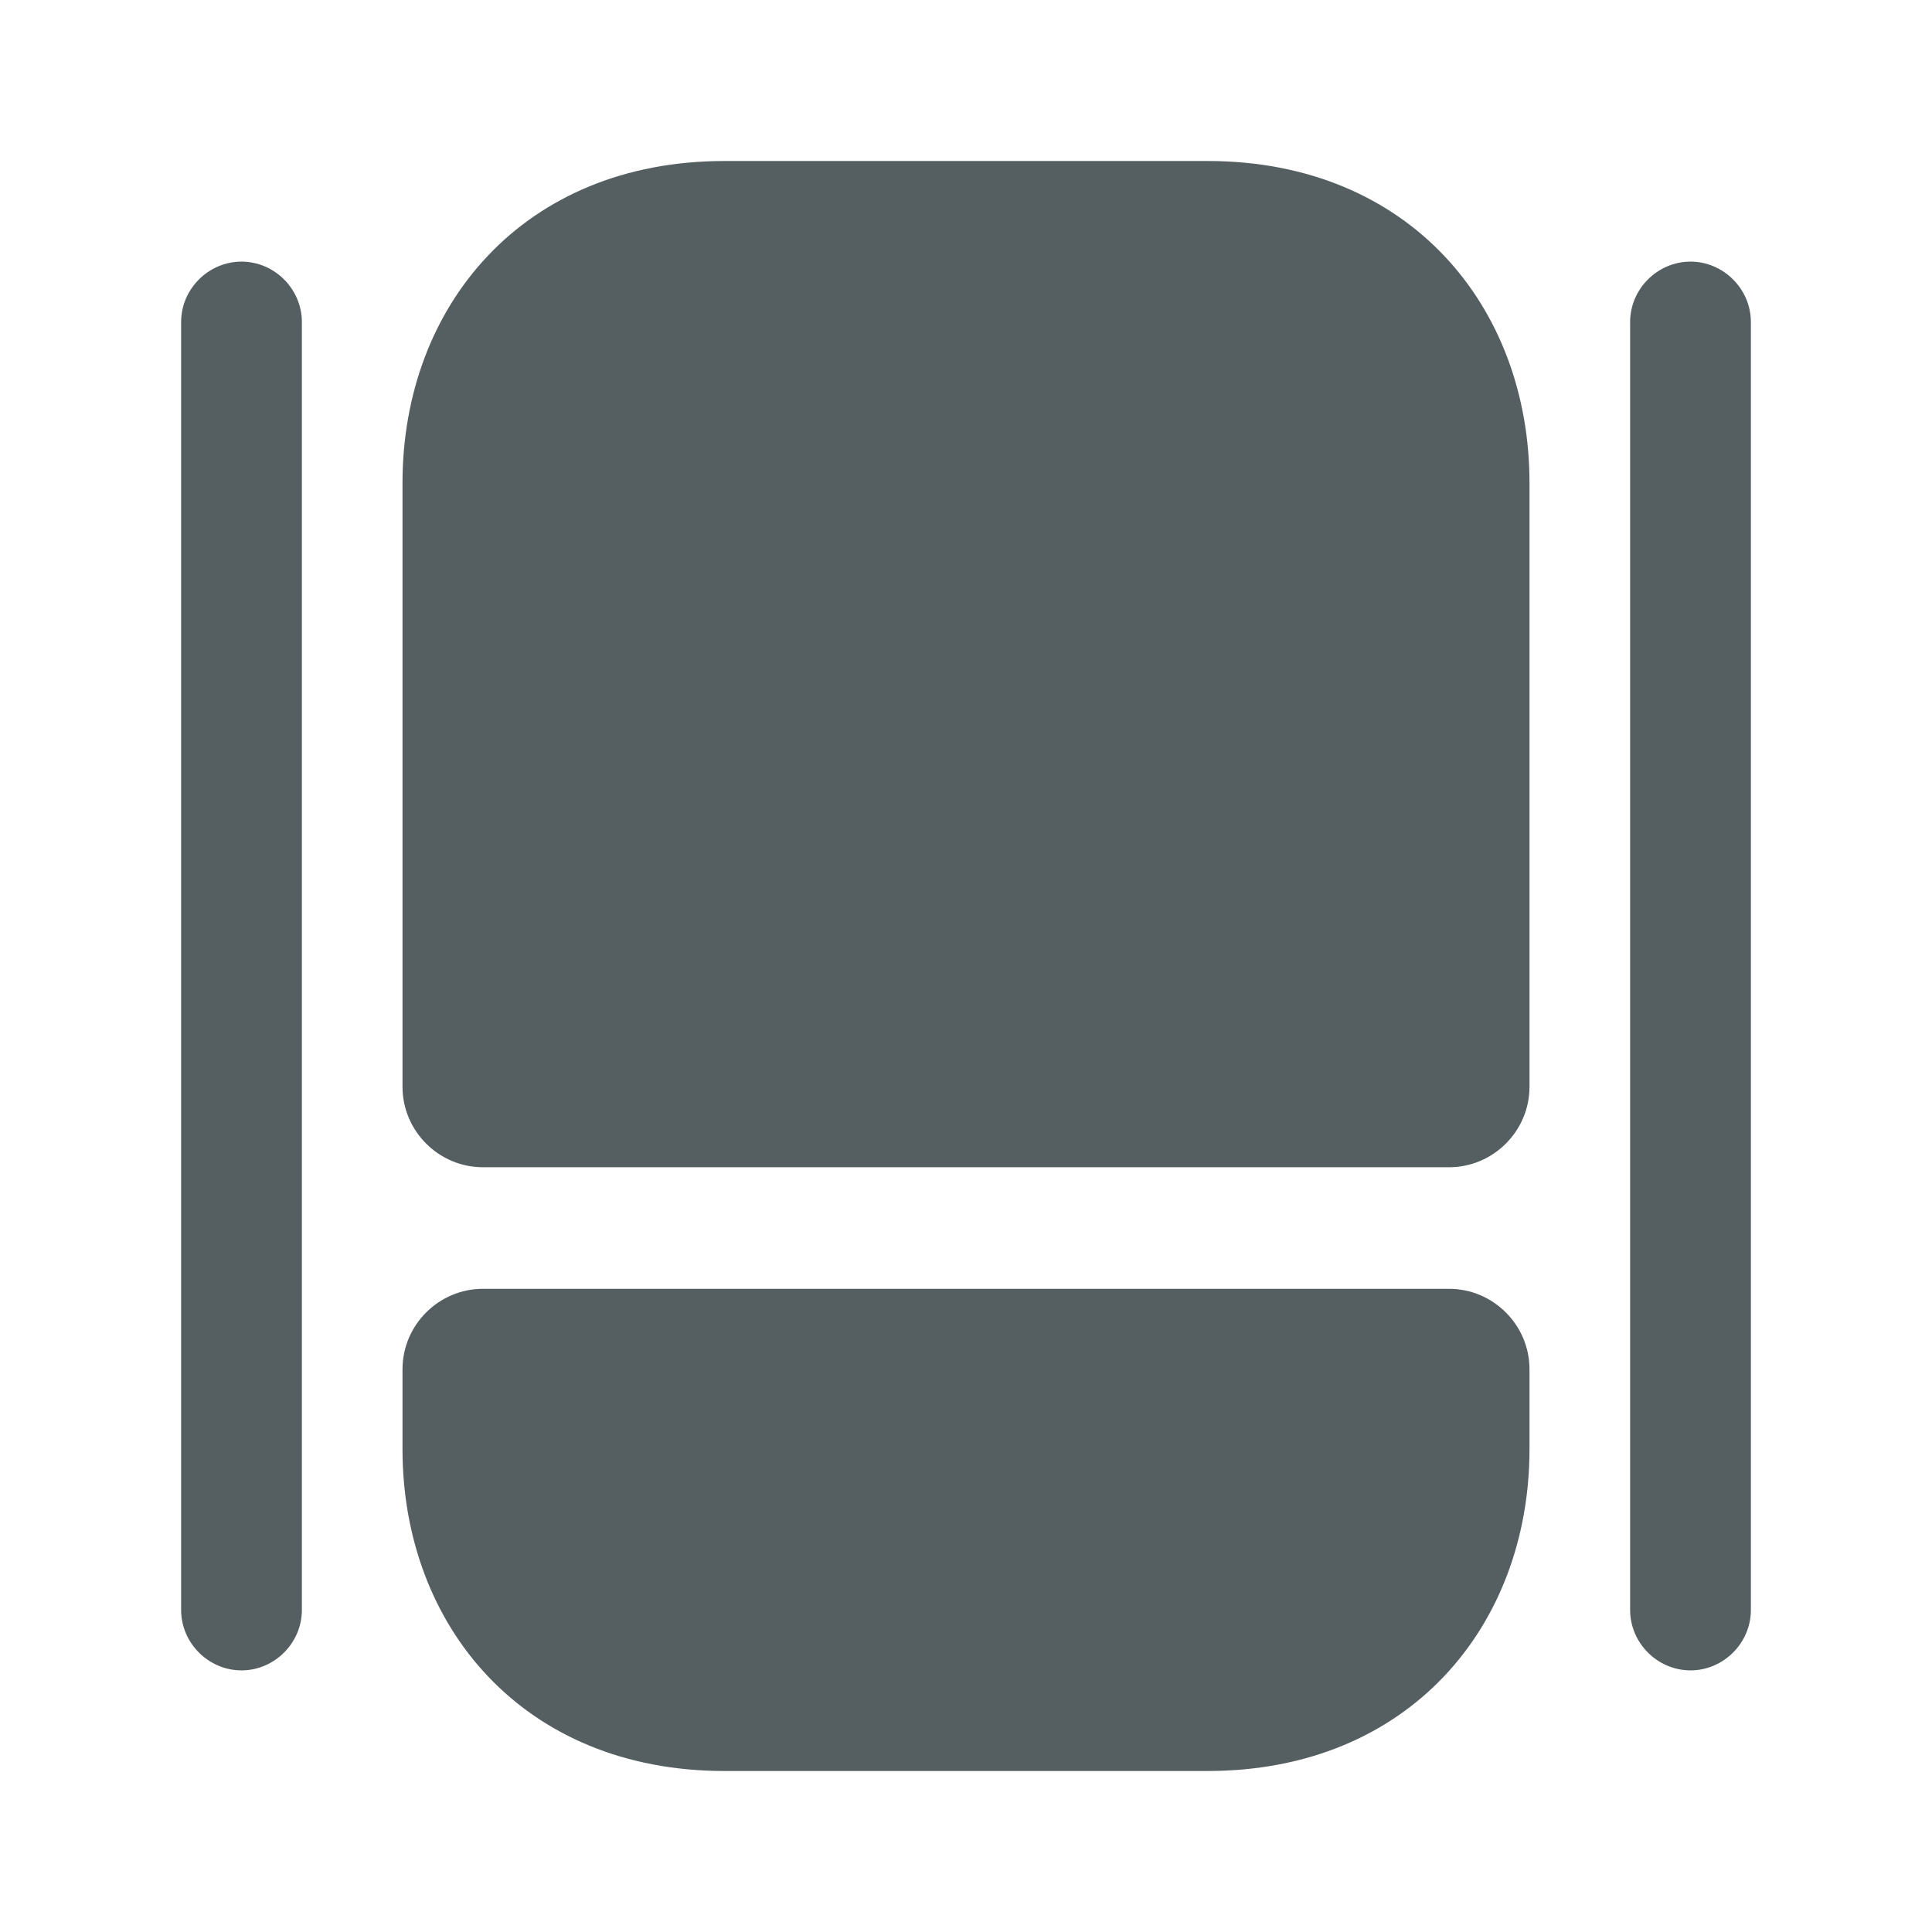<svg width="24" height="24" viewBox="0 0 24 24" fill="none" xmlns="http://www.w3.org/2000/svg">
<path d="M18 16.01C18.55 16.01 19 16.46 19 17.01V18C19 20.2 17.5 22 15 22H9C6.5 22 5 20.2 5 18V17.01C5 16.46 5.45 16.01 6 16.01H18Z" fill="#555F62"/>
<path d="M19 6V13.5C19 14.05 18.55 14.5 18 14.5H6C5.45 14.5 5 14.05 5 13.5V6C5 3.8 6.5 2 9 2H15C17.5 2 19 3.8 19 6Z" fill="#555F62"/>
<path d="M3 20.75C2.59 20.75 2.25 20.41 2.25 20V4C2.25 3.59 2.59 3.25 3 3.25C3.41 3.25 3.75 3.59 3.75 4V20C3.75 20.41 3.41 20.75 3 20.75Z" fill="#555F62"/>
<path d="M21 20.75C20.59 20.75 20.25 20.41 20.25 20V4C20.25 3.59 20.59 3.25 21 3.25C21.41 3.25 21.75 3.59 21.75 4V20C21.75 20.41 21.41 20.75 21 20.75Z" fill="#555F62"/>
</svg>
